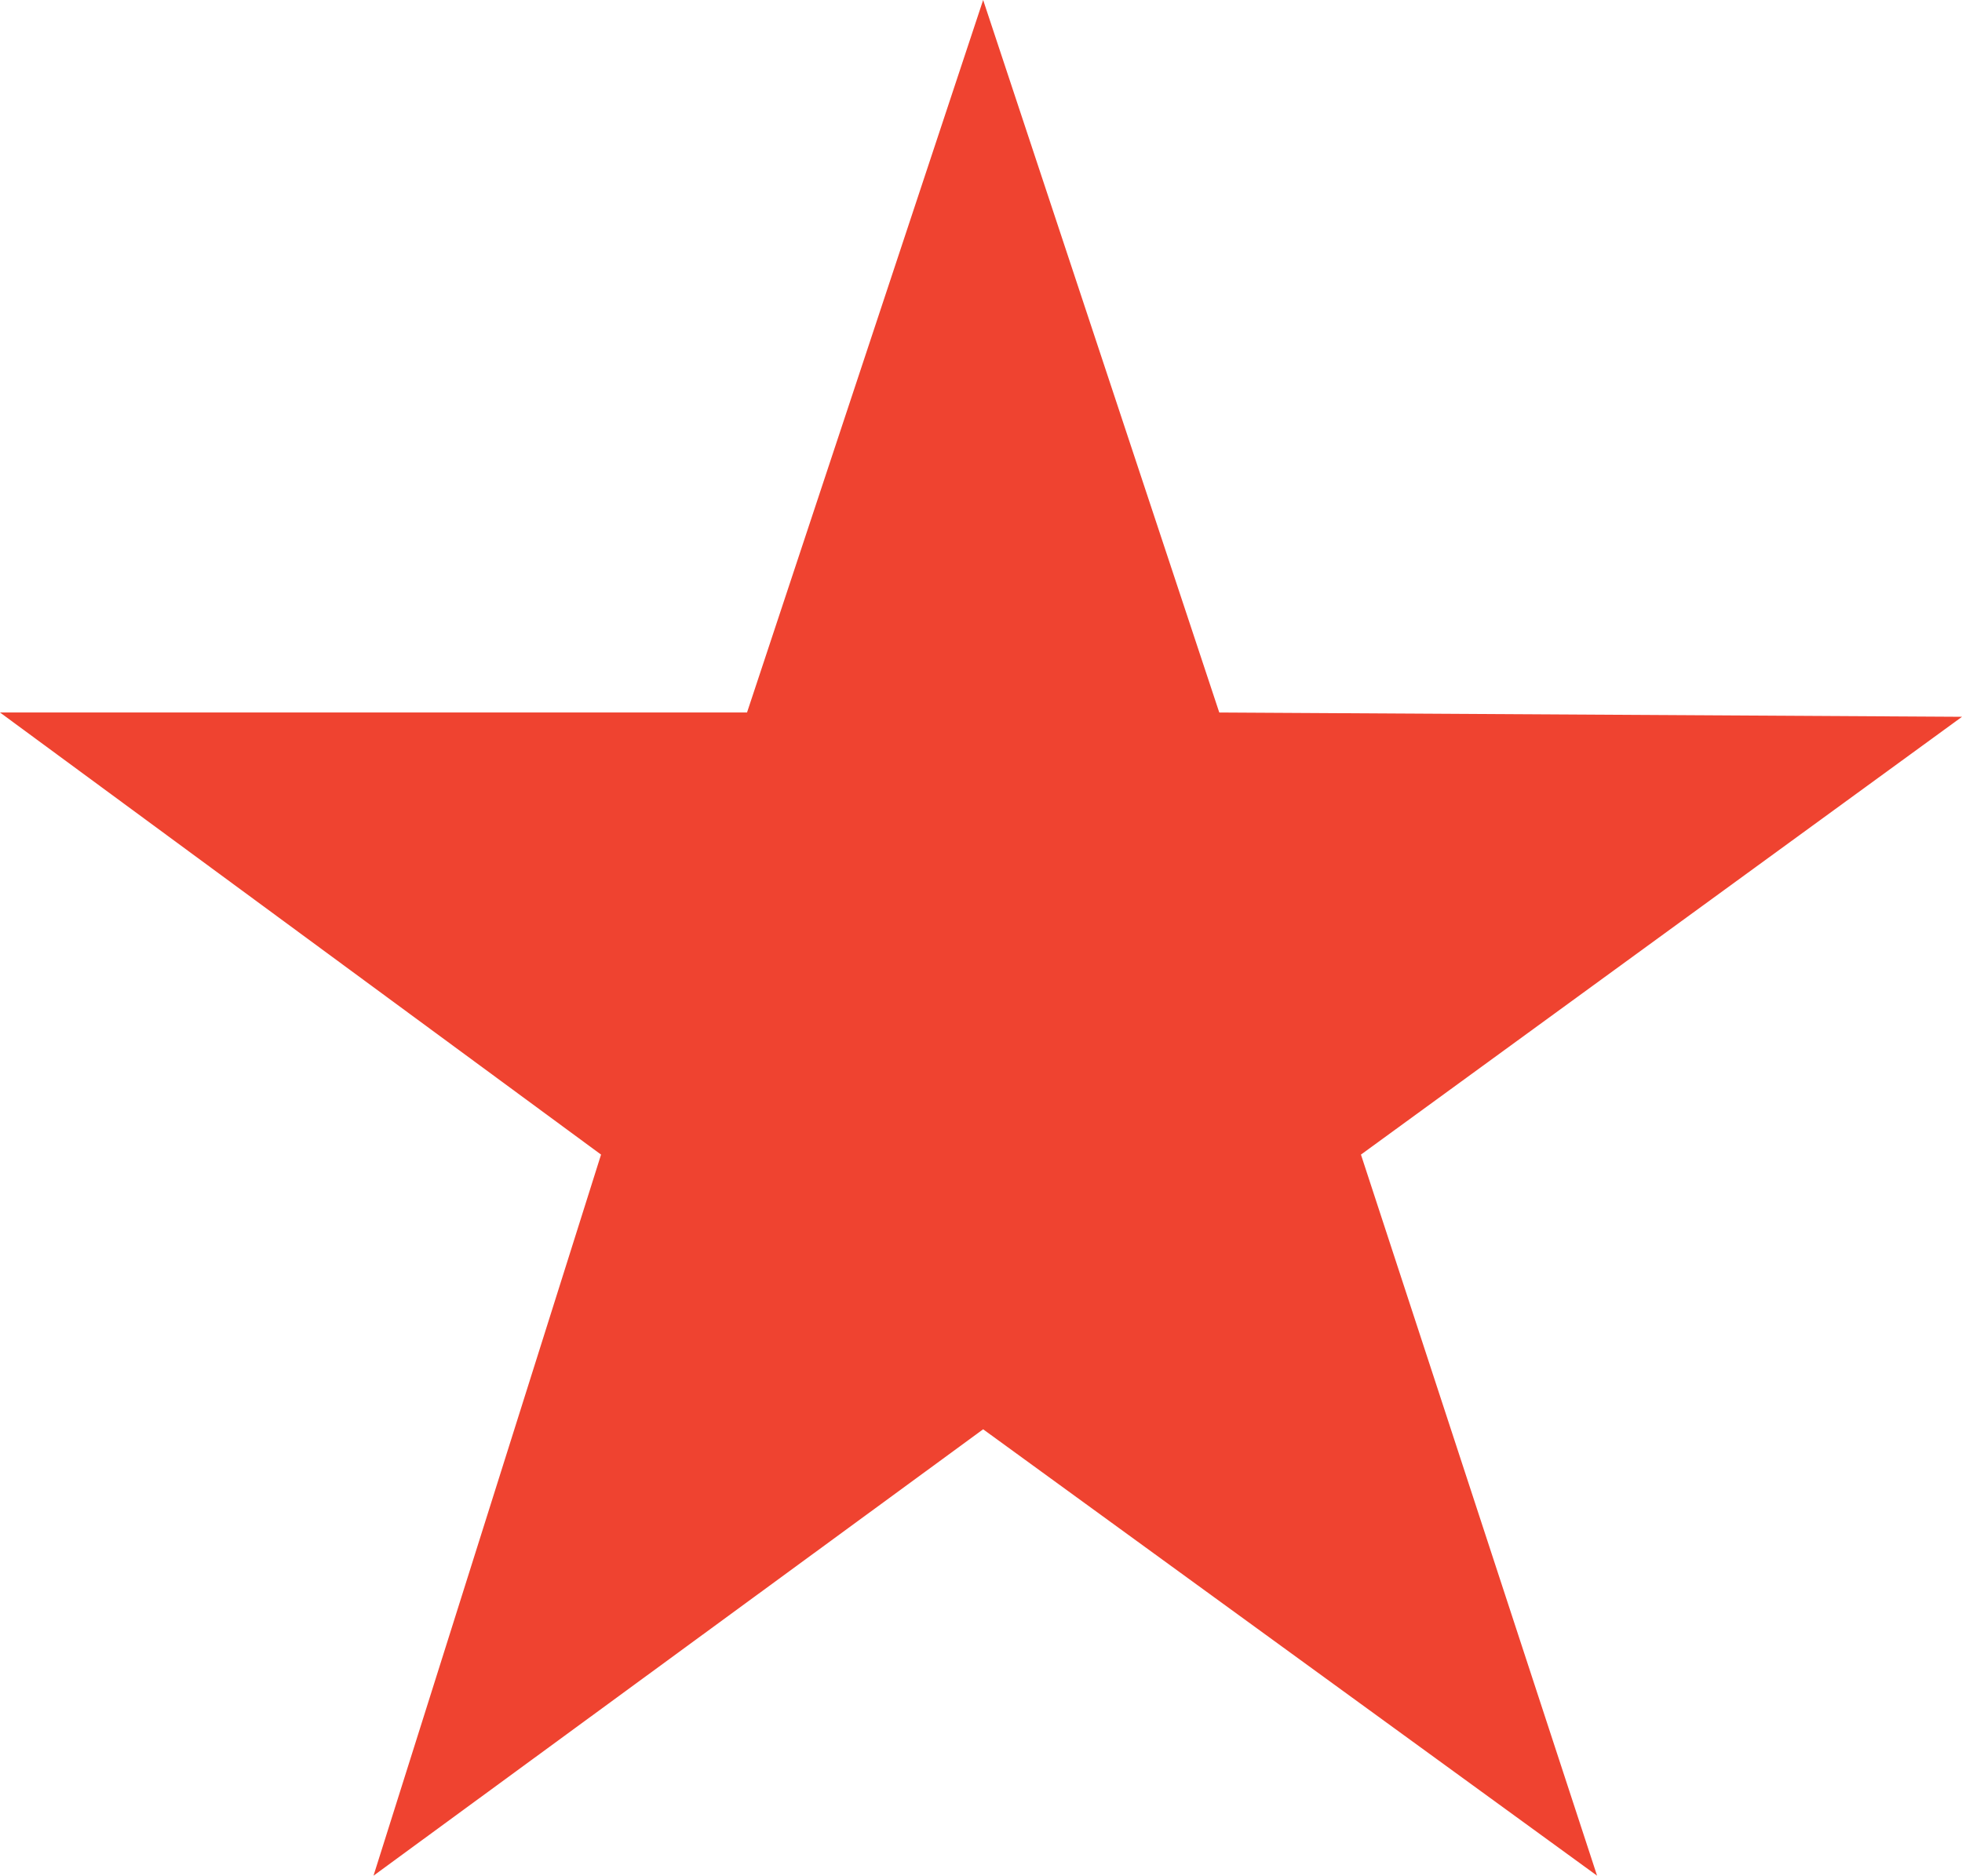 <svg xmlns="http://www.w3.org/2000/svg" viewBox="0 0 457 437"><defs><style>.cls-1{fill:#ef4330;}</style></defs><g id="Laag_2" data-name="Laag 2"><g id="Laag_2-2" data-name="Laag 2"><g id="Laag_2-3" data-name="Laag 2"><path class="cls-1" d="M317,269,457,167l-173-1L229,0,174,166H0L140,269q-26.5,84-53,168L229,333,372,437Q344.51,353,317,269Z"/></g></g></g></svg>